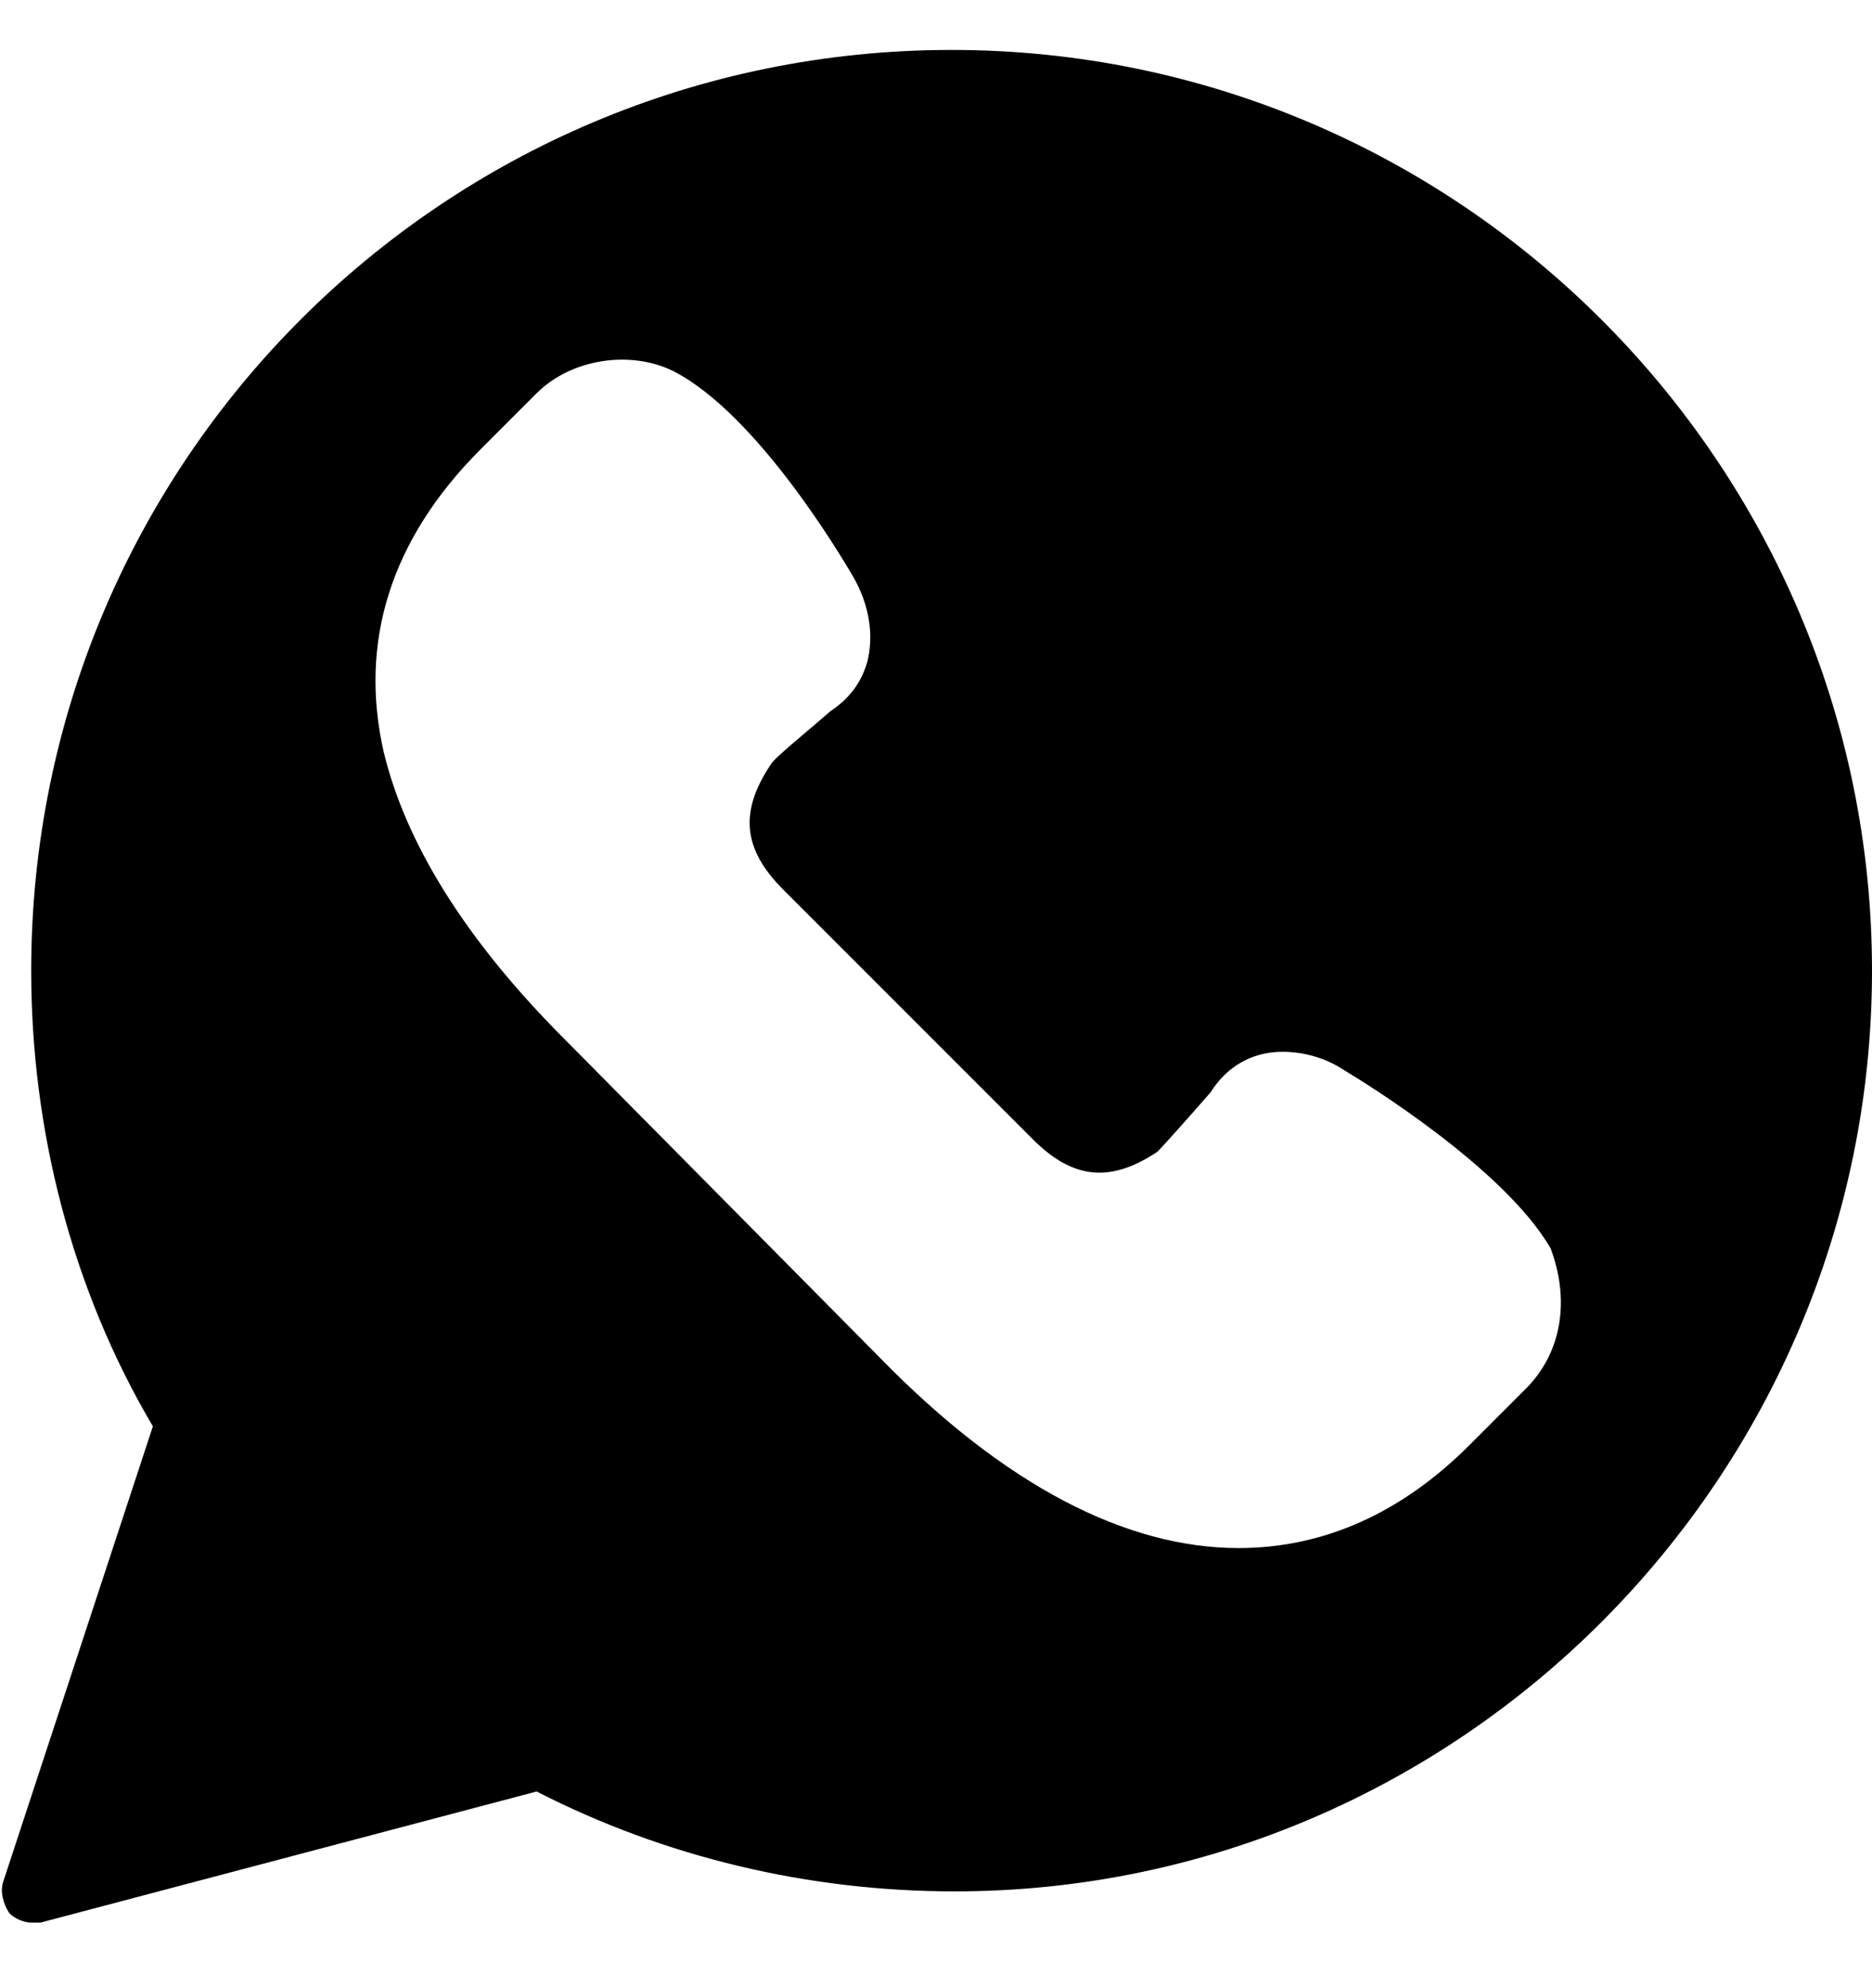 <?xml version="1.0" encoding="utf-8"?>
<!-- Generator: Adobe Illustrator 23.0.3, SVG Export Plug-In . SVG Version: 6.00 Build 0)  -->
<svg version="1.1" id="Capa_1" xmlns:sketch="http://www.bohemiancoding.com/sketch/ns"
	 xmlns="http://www.w3.org/2000/svg" xmlns:xlink="http://www.w3.org/1999/xlink" x="0px" y="0px" viewBox="0 0 60 63.7"
	 style="enable-background:new 0 0 60 63.7;" xml:space="preserve">
<style type="text/css">
	.st0{fill-rule:evenodd;clip-rule:evenodd;}
</style>
<title>38 - Whatsapp (Solid)</title>
<desc>Created with Sketch.</desc>
<g sketch:type="MSPage">
	<g transform="translate(-1, 0)" sketch:type="MSLayerGroup">
		<path sketch:type="MSShapeGroup" class="st0" d="M31.5,1.6C15.2,1.6,2,14.8,2,31.1c0,5.1,1.3,10.2,3.9,14.6L1.1,60.3
			c-0.1,0.3,0,0.7,0.2,1c0.2,0.2,0.5,0.3,0.7,0.3c0.1,0,0.2,0,0.3,0l15.9-4.2c4.1,2.1,8.7,3.2,13.4,3.2C47.8,60.6,61,47.3,61,31.1
			S47.8,1.6,31.5,1.6L31.5,1.6z M49.9,44.5l-1.8,1.8c-2.2,2.2-4.7,3.3-7.4,3.3c0,0,0,0,0,0c-3.6,0-7.5-2-11.5-6.1L19.1,33.3
			c-3.2-3.2-5.1-6.3-5.8-9.2c-0.8-3.5,0.2-6.8,3.1-9.7l1.8-1.8c1.1-1.1,3-1.4,4.4-0.7c2.7,1.4,5.4,6,5.7,6.5c0.6,1,0.7,2,0.5,2.8
			c-0.2,0.7-0.6,1.2-1.2,1.6c-0.8,0.7-1.8,1.5-1.9,1.7c-1,1.5-0.9,2.7,0.4,4l8,8c1.3,1.3,2.5,1.4,4,0.4c0.2-0.2,1-1.1,1.7-1.9
			c0.5-0.8,1.3-1.3,2.3-1.3c0.7,0,1.4,0.2,2,0.6c0.5,0.3,5.1,3.1,6.6,5.7C51.3,41.6,51.1,43.3,49.9,44.5L49.9,44.5z"/>
	</g>
</g>
</svg>
